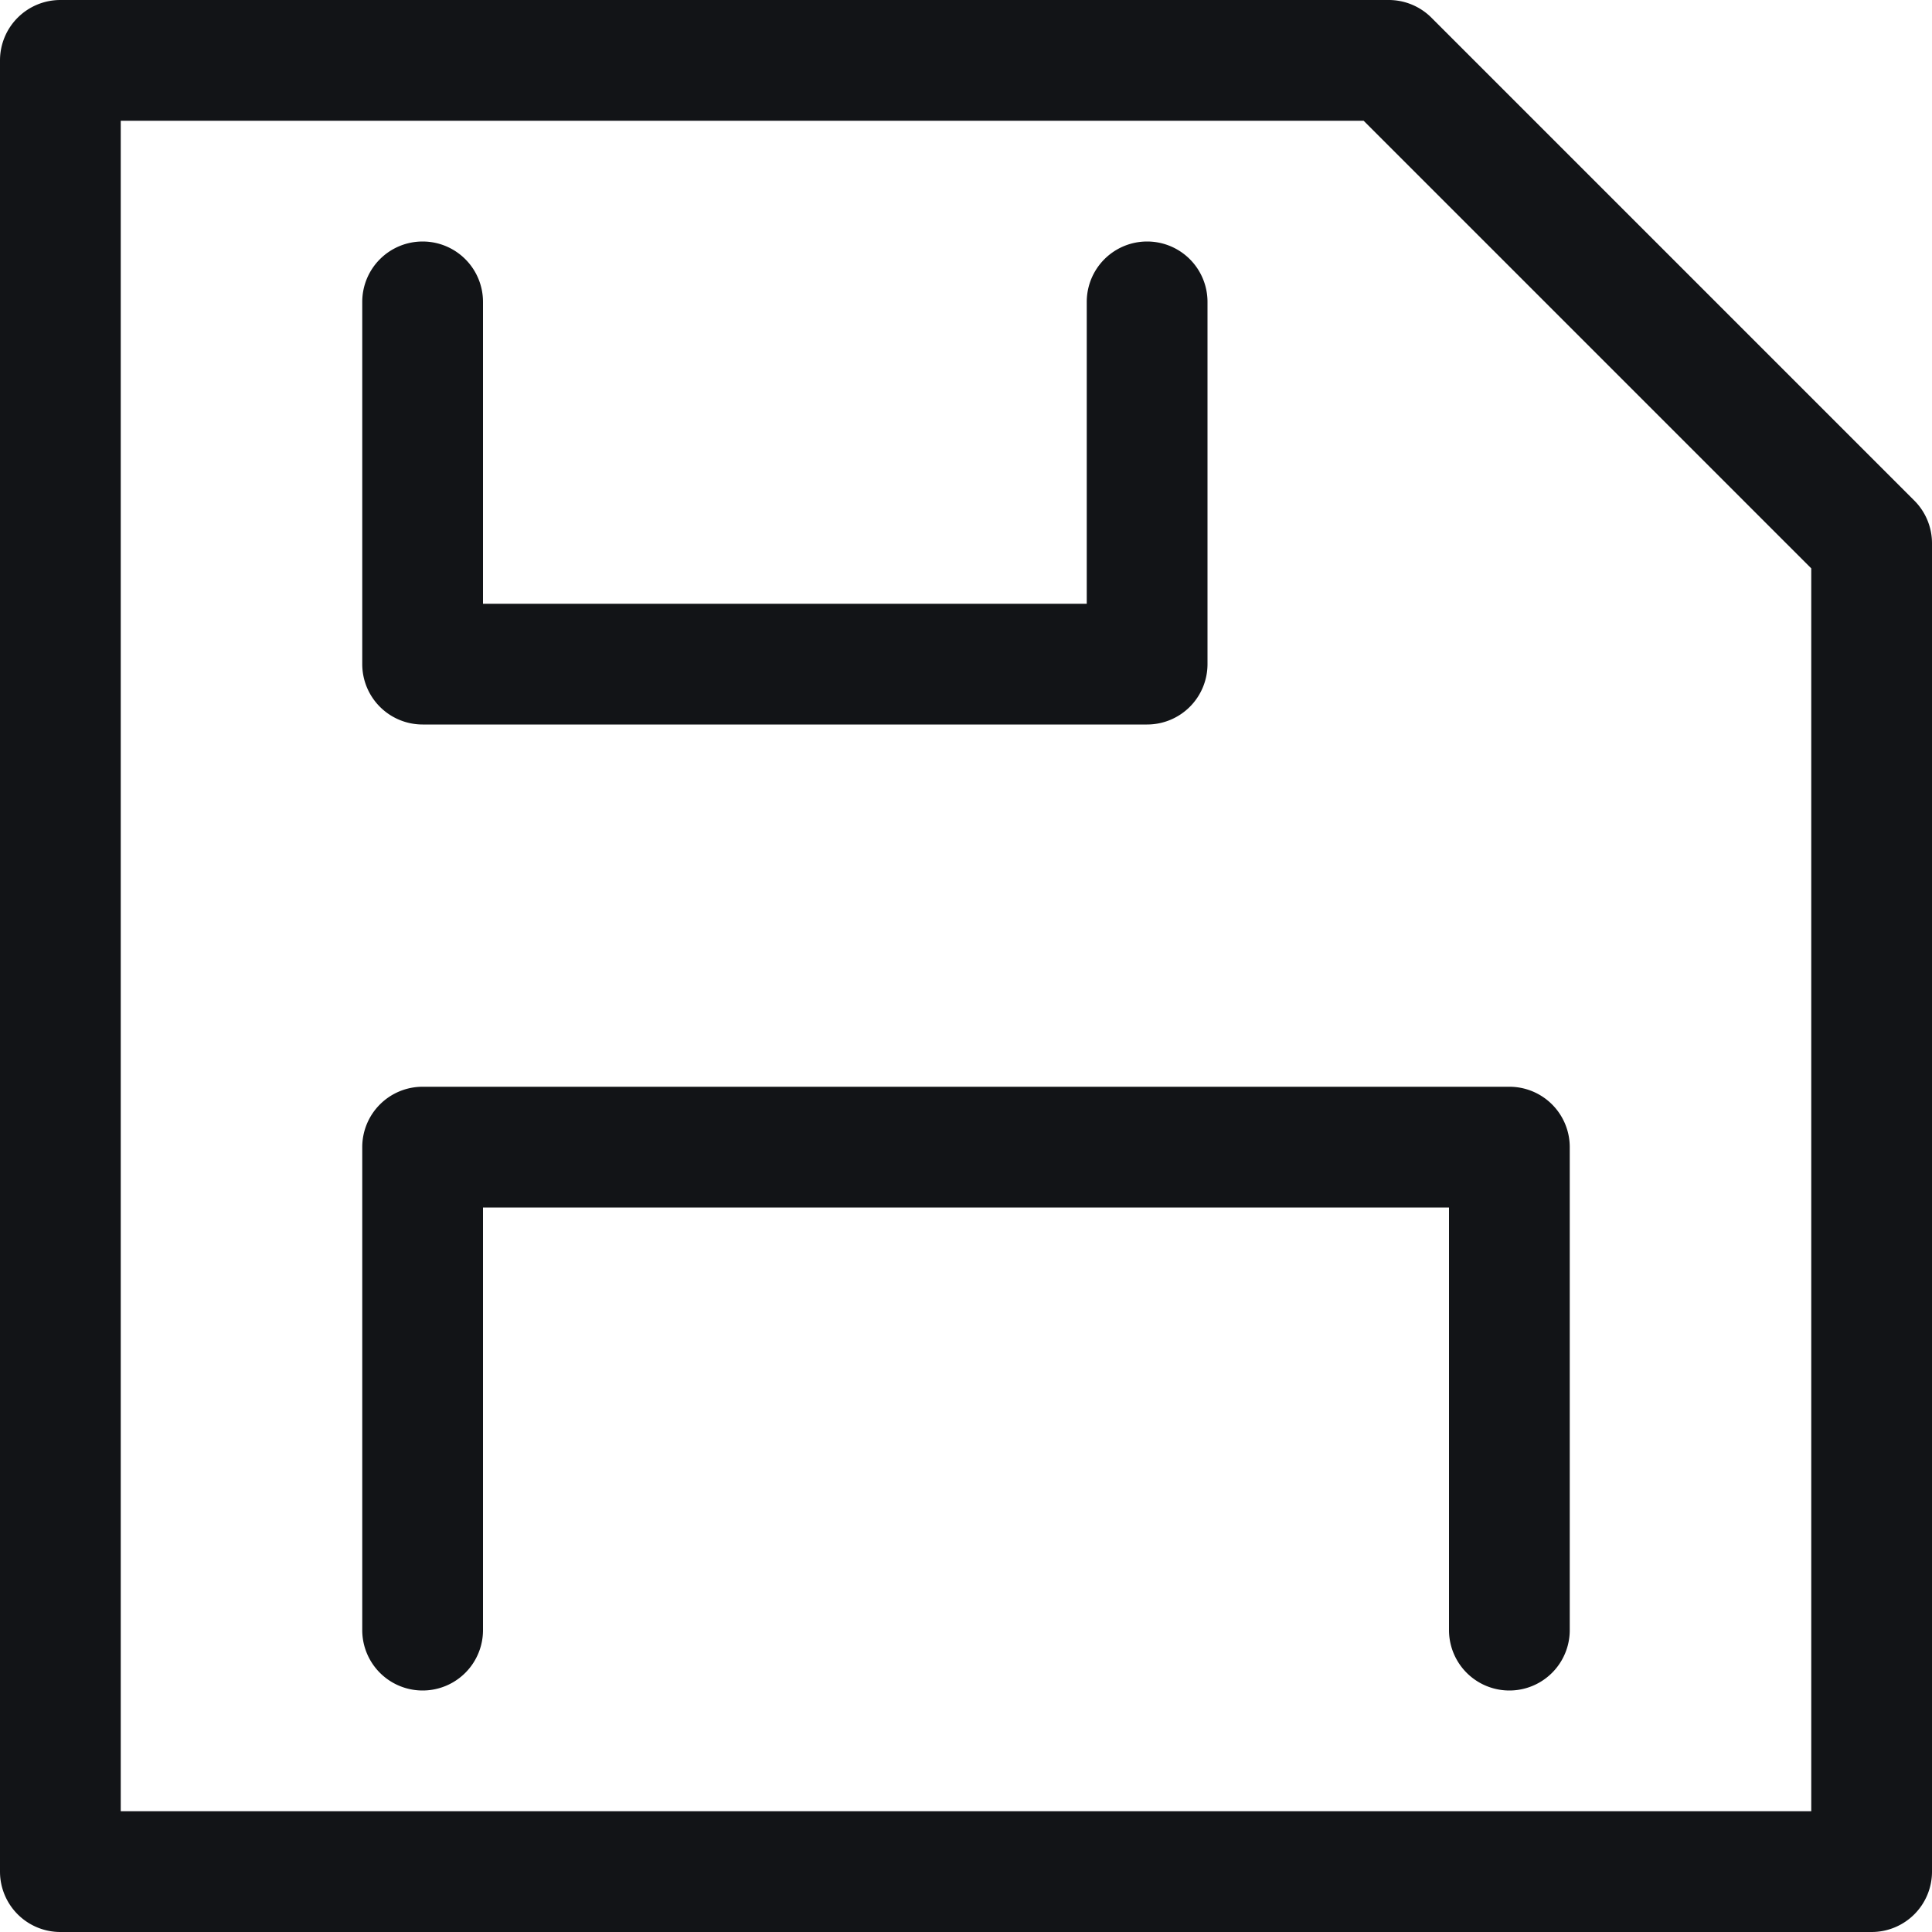 <svg xmlns="http://www.w3.org/2000/svg" width="16" height="16" fill="currentColor" viewBox="0 0 16 16">
  <path fill="#121417" d="M3.5 2a.5.5 0 01.5.5V5h5V2.5a.5.5 0 011 0v3a.5.5 0 01-.5.5h-6a.5.5 0 01-.5-.5v-3a.5.5 0 01.5-.5zM3.5 9a.5.5 0 00-.5.5v4a.5.5 0 001 0V10h8v3.5a.5.5 0 001 0v-4a.5.5 0 00-.5-.5h-9z"/>
  <path fill="#121417" fill-rule="evenodd" d="M0 .5A.5.5 0 01.5 0h11a.5.5 0 01.354.146l4 4A.5.5 0 0116 4.5v11a.5.5 0 01-.5.5H.5a.5.5 0 01-.5-.5V.5zM1 1v14h14V4.707L11.293 1H1z" clip-rule="evenodd"/>
</svg>
